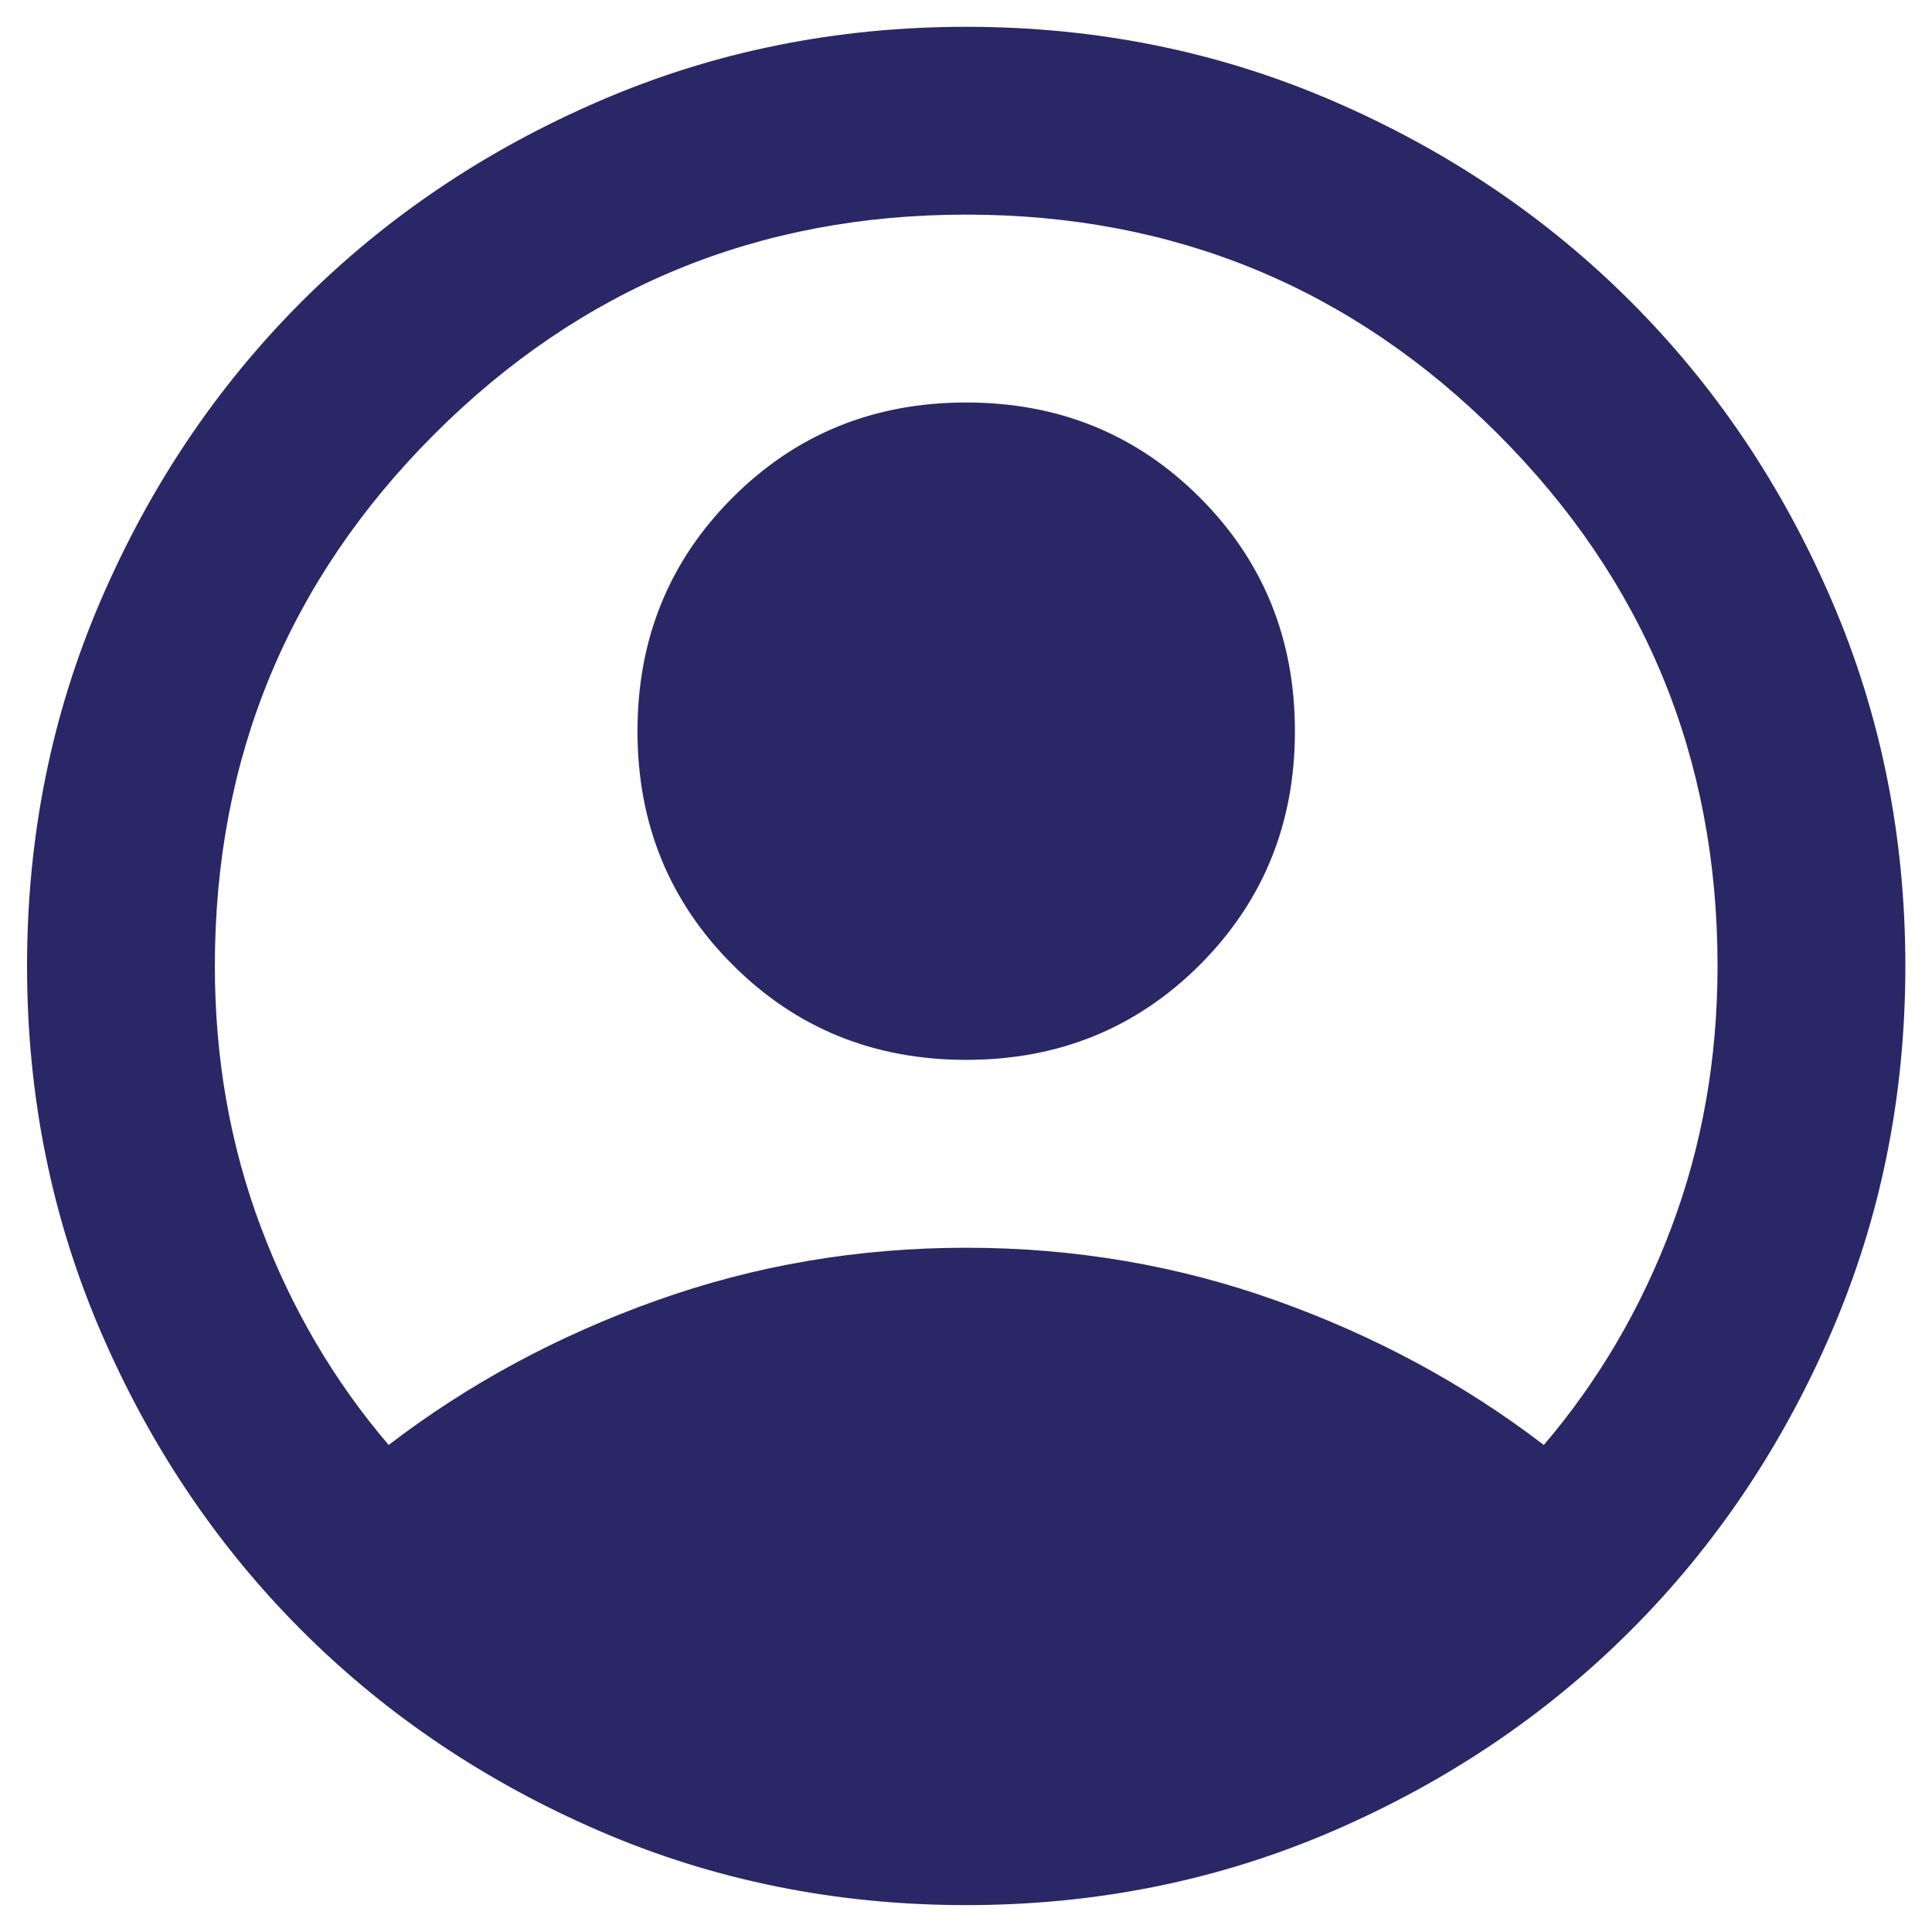<svg width="24" height="24" viewBox="0 0 24 24" fill="none" xmlns="http://www.w3.org/2000/svg">
<path d="M4.828 17.95C5.819 17.191 6.928 16.593 8.153 16.156C9.378 15.718 10.661 15.5 12.003 15.5C13.344 15.5 14.628 15.718 15.853 16.156C17.078 16.593 18.186 17.191 19.178 17.95C19.858 17.152 20.388 16.248 20.767 15.237C21.146 14.226 21.336 13.147 21.336 12C21.336 9.414 20.427 7.211 18.609 5.393C16.791 3.575 14.589 2.666 12.003 2.666C9.416 2.666 7.214 3.575 5.396 5.393C3.578 7.211 2.669 9.414 2.669 12C2.669 13.147 2.859 14.226 3.238 15.237C3.617 16.248 4.147 17.152 4.828 17.95ZM12.003 13.166C10.855 13.166 9.888 12.773 9.101 11.985C8.313 11.198 7.919 10.23 7.919 9.083C7.919 7.936 8.313 6.968 9.101 6.181C9.888 5.393 10.855 5 12.003 5C13.15 5 14.117 5.393 14.905 6.181C15.692 6.968 16.086 7.936 16.086 9.083C16.086 10.23 15.692 11.198 14.905 11.985C14.117 12.773 13.15 13.166 12.003 13.166ZM12.003 23.666C10.389 23.666 8.872 23.36 7.453 22.748C6.033 22.135 4.798 21.304 3.748 20.254C2.698 19.204 1.867 17.969 1.255 16.55C0.642 15.13 0.336 13.614 0.336 12C0.336 10.386 0.642 8.869 1.255 7.45C1.867 6.03 2.698 4.796 3.748 3.746C4.798 2.696 6.033 1.864 7.453 1.252C8.872 0.639 10.389 0.333 12.003 0.333C13.617 0.333 15.133 0.639 16.553 1.252C17.972 1.864 19.207 2.696 20.257 3.746C21.307 4.796 22.138 6.03 22.75 7.45C23.363 8.869 23.669 10.386 23.669 12C23.669 13.614 23.363 15.13 22.75 16.55C22.138 17.969 21.307 19.204 20.257 20.254C19.207 21.304 17.972 22.135 16.553 22.748C15.133 23.36 13.617 23.666 12.003 23.666Z" fill="#292766"/>
</svg>
